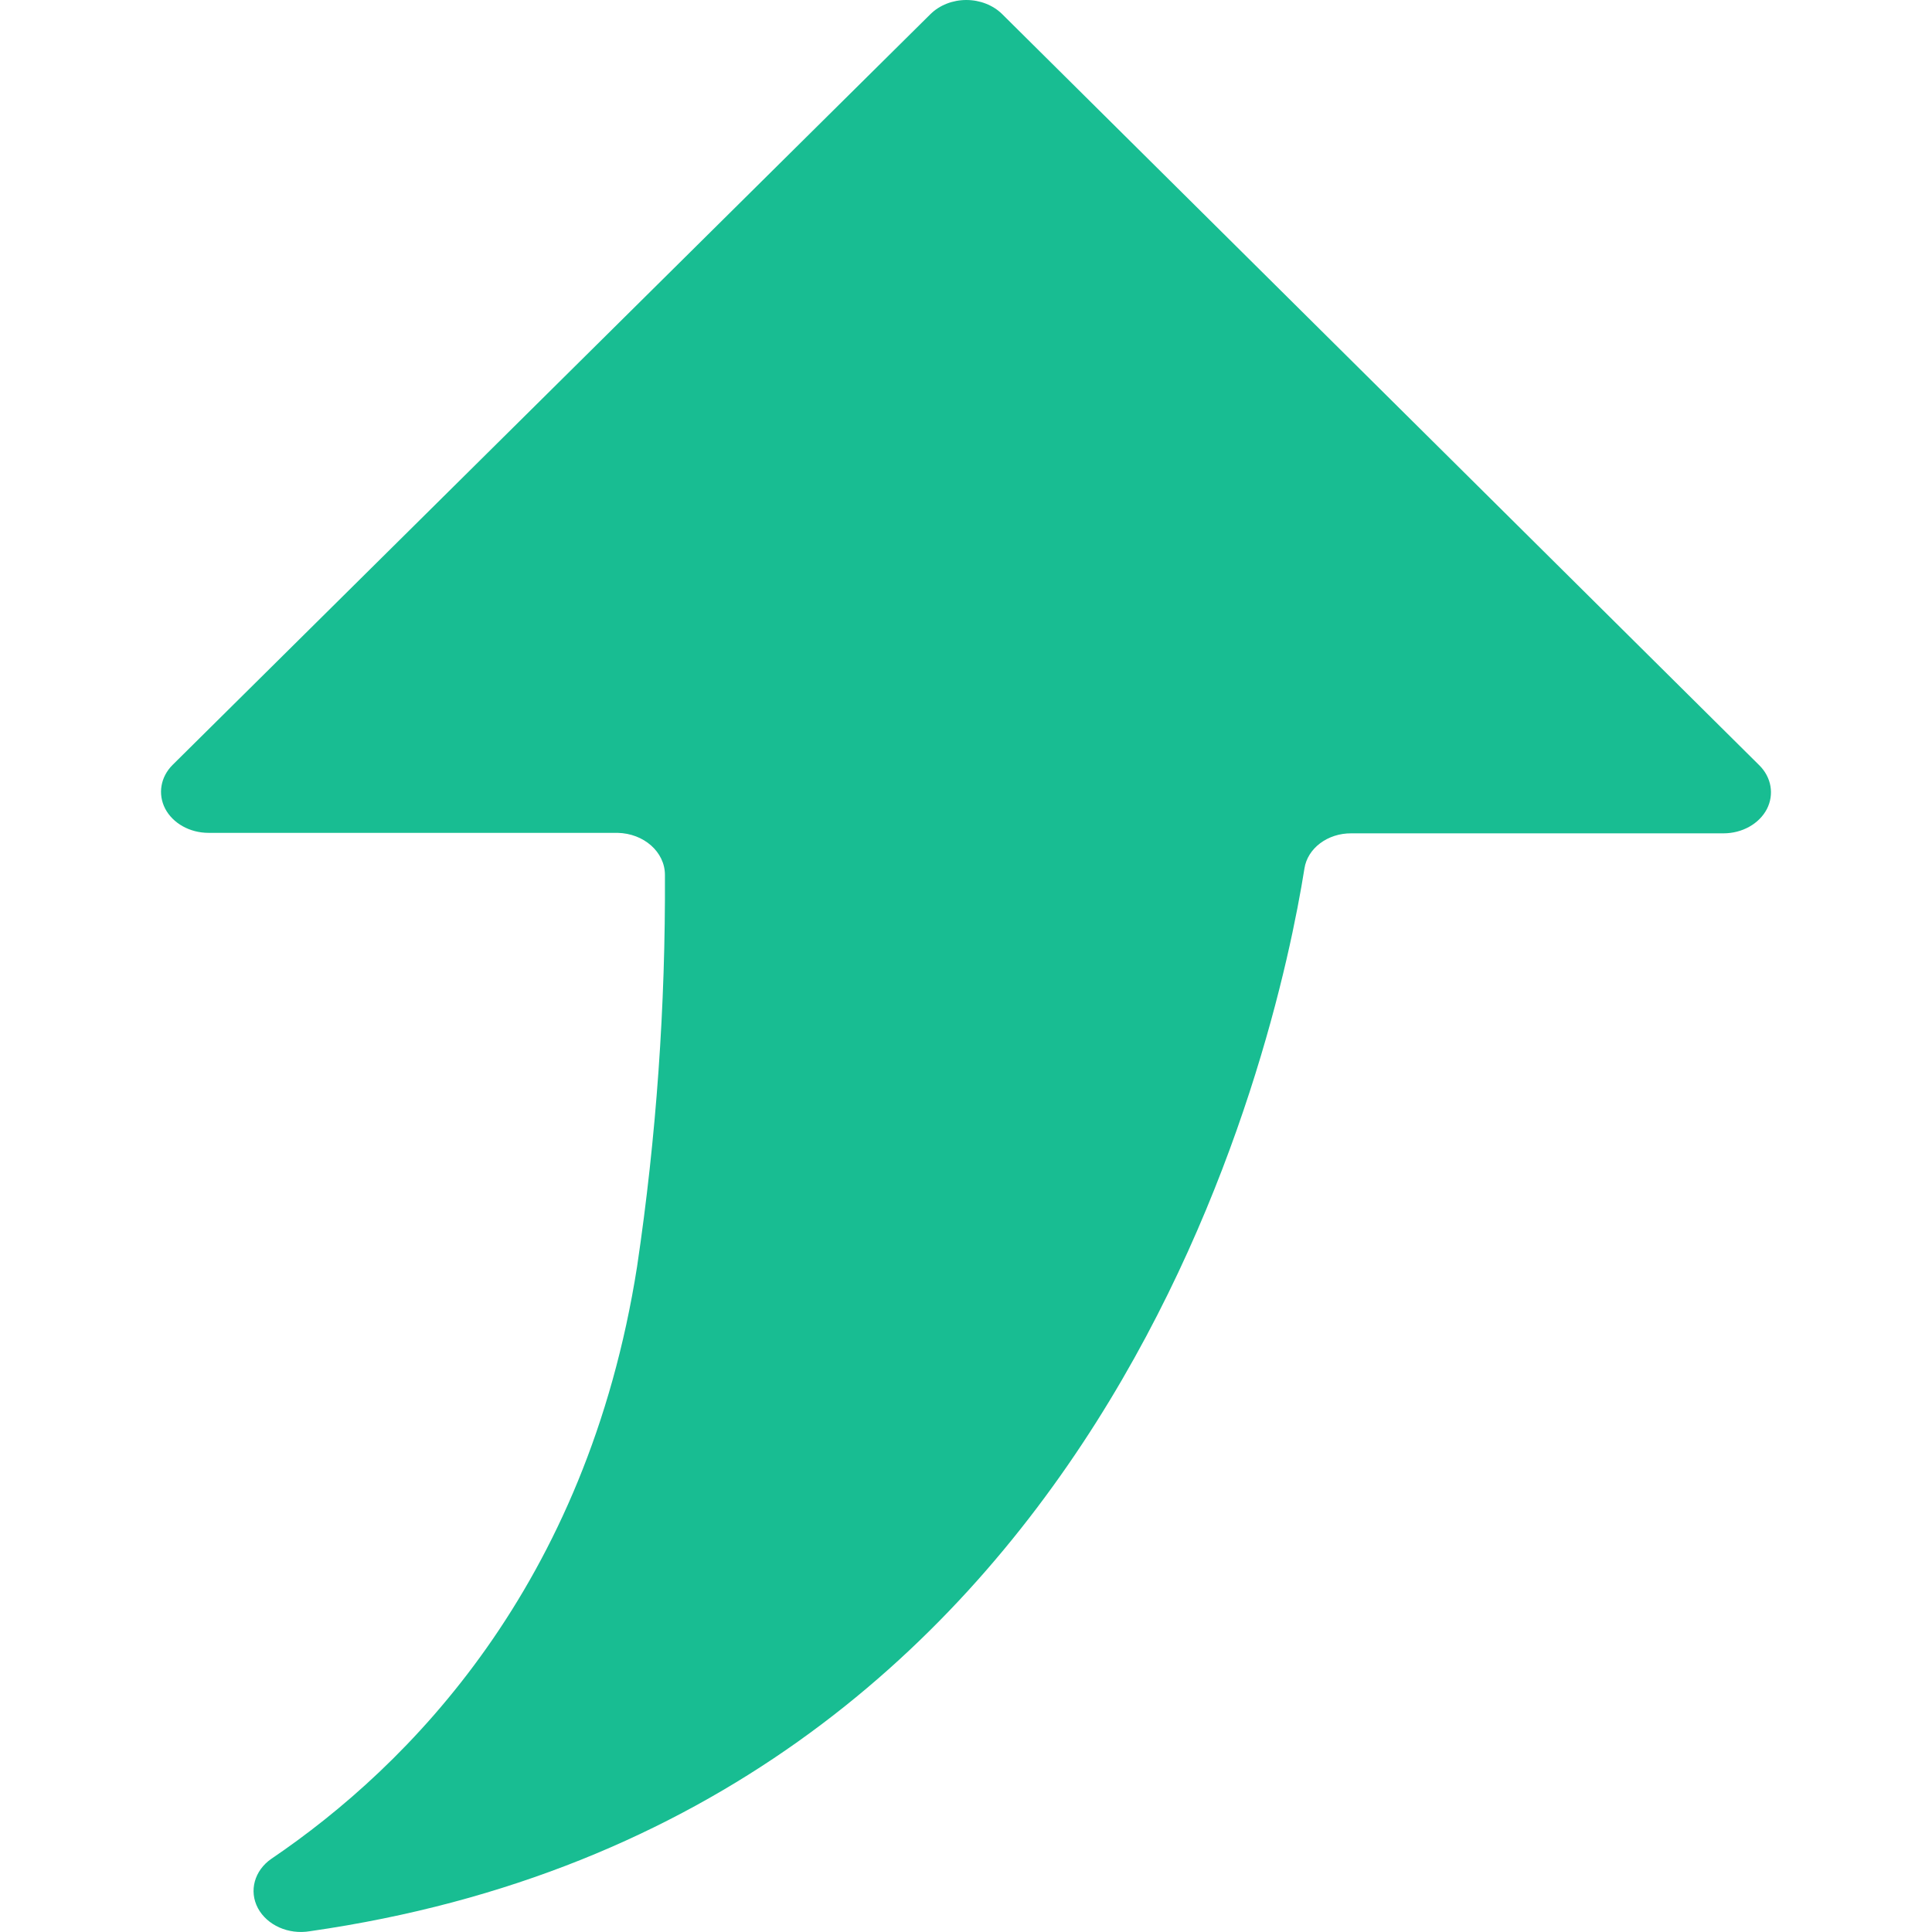 <?xml version="1.0" encoding="UTF-8"?>
<svg width="12px" height="12px" viewBox="0 0 12 12" version="1.1" xmlns="http://www.w3.org/2000/svg" xmlns:xlink="http://www.w3.org/1999/xlink">
    <title>数据上升</title>
    <g id="首页" stroke="none" stroke-width="1" fill="none" fill-rule="evenodd">
        <g id="正常状态" transform="translate(-352, -448)" fill-rule="nonzero">
            <g id="数据上升" transform="translate(352, 448)">
                <rect id="矩形" fill="#000000" opacity="0" x="0" y="0" width="12" height="12"></rect>
                <path d="M6.224,0.087 L10.927,4.753 C11.003,4.828 11.021,4.935 10.974,5.026 C10.926,5.117 10.821,5.176 10.705,5.176 L8.393,5.176 C8.246,5.175 8.121,5.269 8.102,5.395 C7.929,6.481 6.882,11.284 1.926,11.995 C1.792,12.018 1.659,11.958 1.602,11.852 C1.545,11.745 1.58,11.618 1.686,11.545 C2.536,10.969 3.645,9.853 3.957,7.867 C4.077,7.06 4.134,6.247 4.13,5.434 C4.13,5.292 3.999,5.176 3.835,5.173 L1.295,5.173 C1.179,5.173 1.074,5.114 1.026,5.023 C0.979,4.932 0.997,4.825 1.073,4.75 L5.78,0.087 C5.836,0.032 5.917,0 6.002,0 C6.087,0 6.168,0.032 6.224,0.087 Z" id="路径" fill="#18BD92"></path>
            </g>
        </g>
    </g>
</svg>